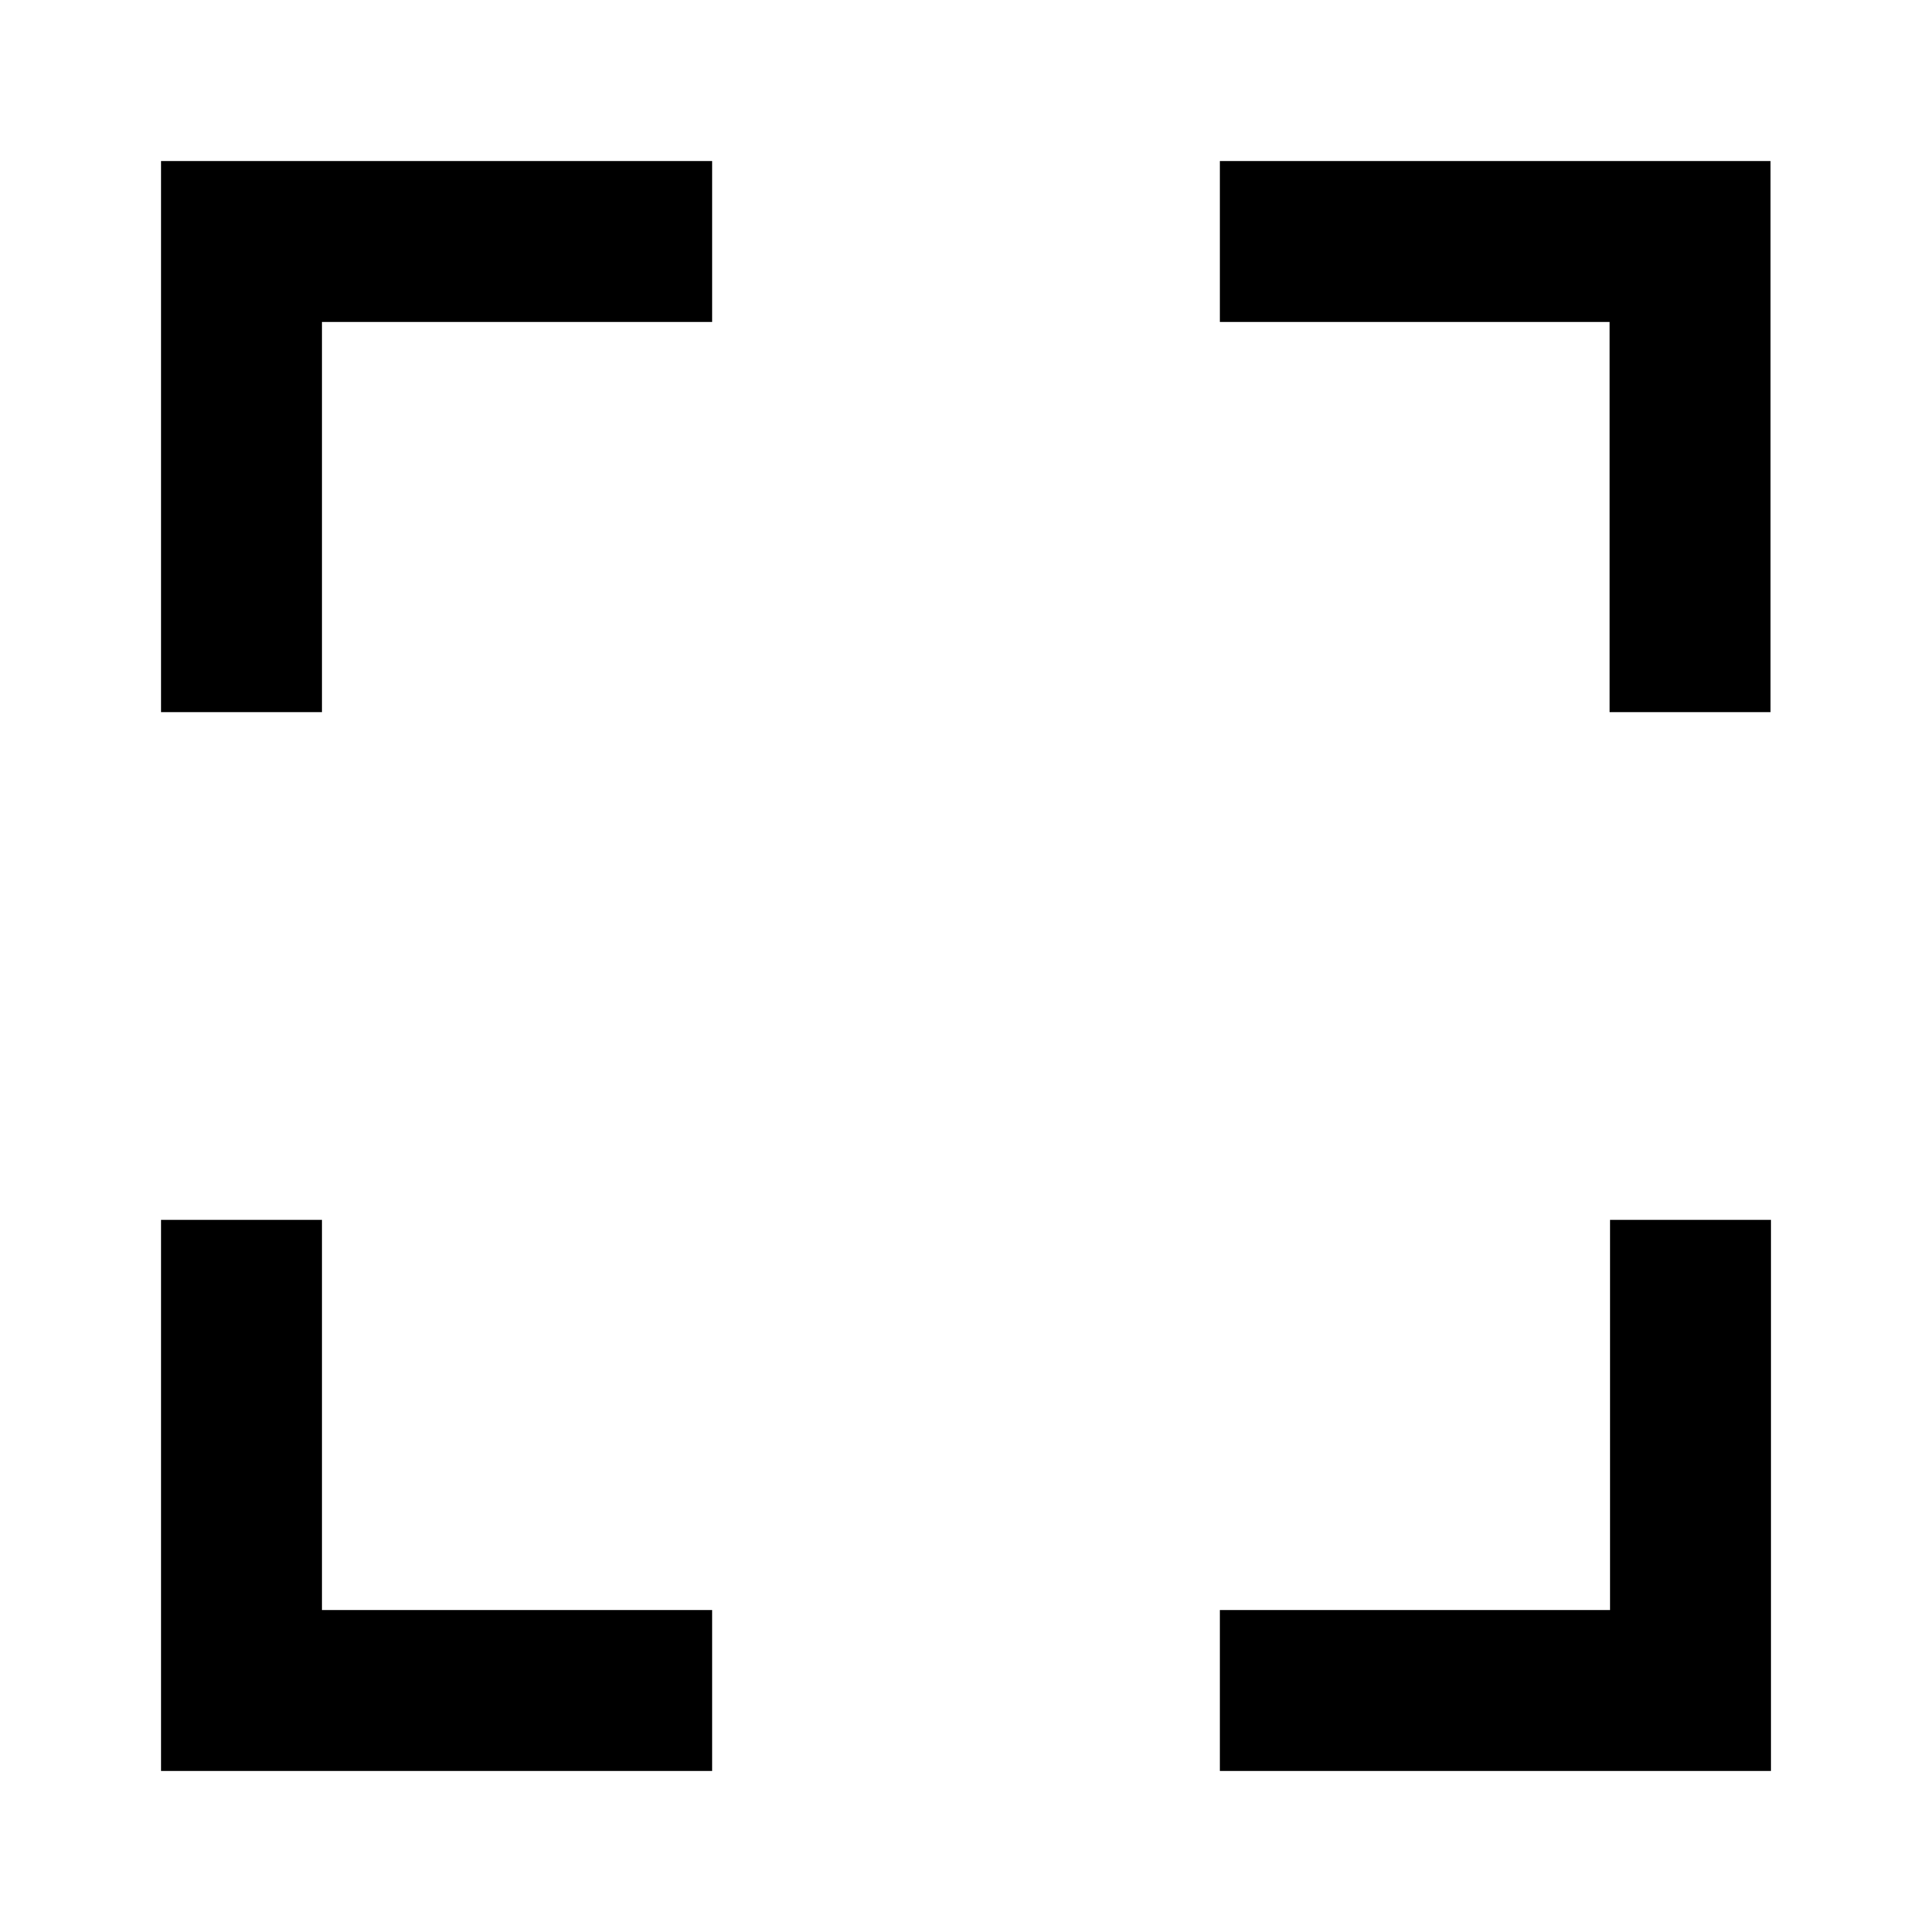 <svg xmlns="http://www.w3.org/2000/svg" width="24" height="24" fill="none" viewBox="0 0 24 24">
  <path stroke="currentColor" stroke-linecap="square" stroke-width="2" d="M21 16.154V21h-4.846m-8.308 0H3v-4.846M16.154 3h4.84v4.846M7.846 3H3v4.846"/>
</svg>
